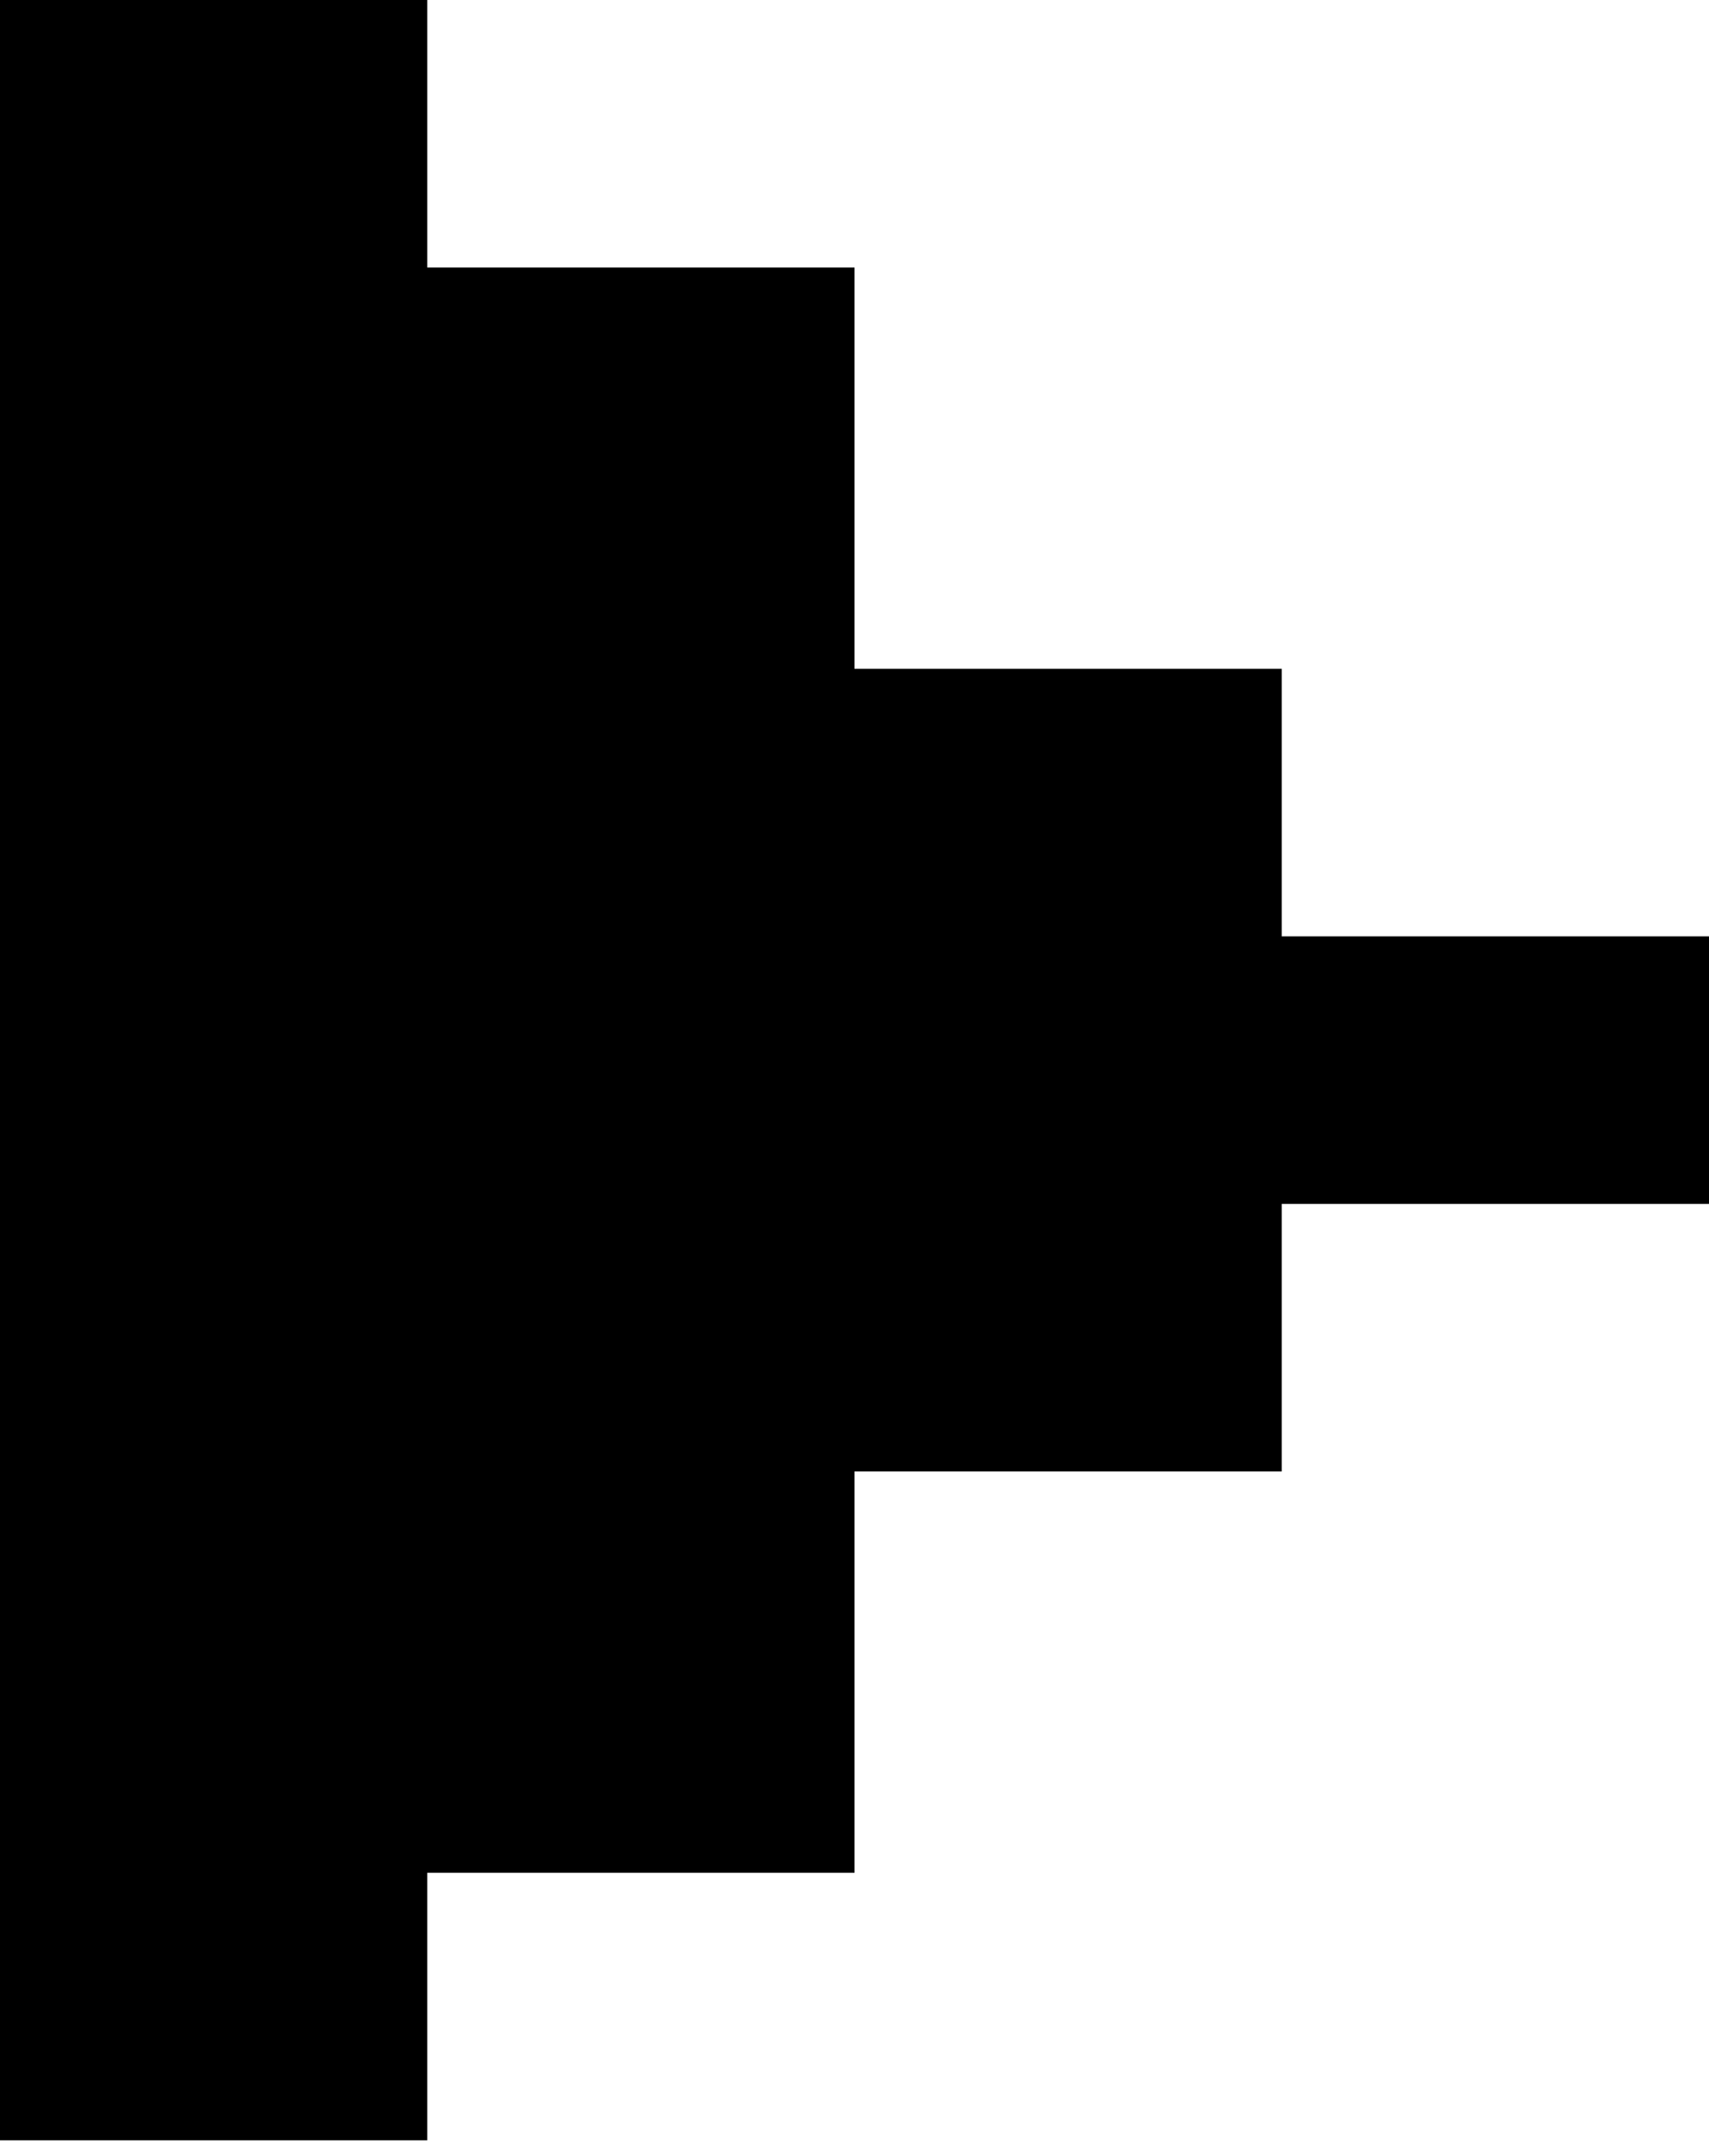 <svg width="88" height="111" viewBox="0 0 88 111" fill="none" xmlns="http://www.w3.org/2000/svg">
<path d="M22 110.177H0V0H22V13.772H44V34.43H66V48.202H88V61.974H66V75.747H44V96.405H22V110.177Z" fill="black"/>
</svg>
